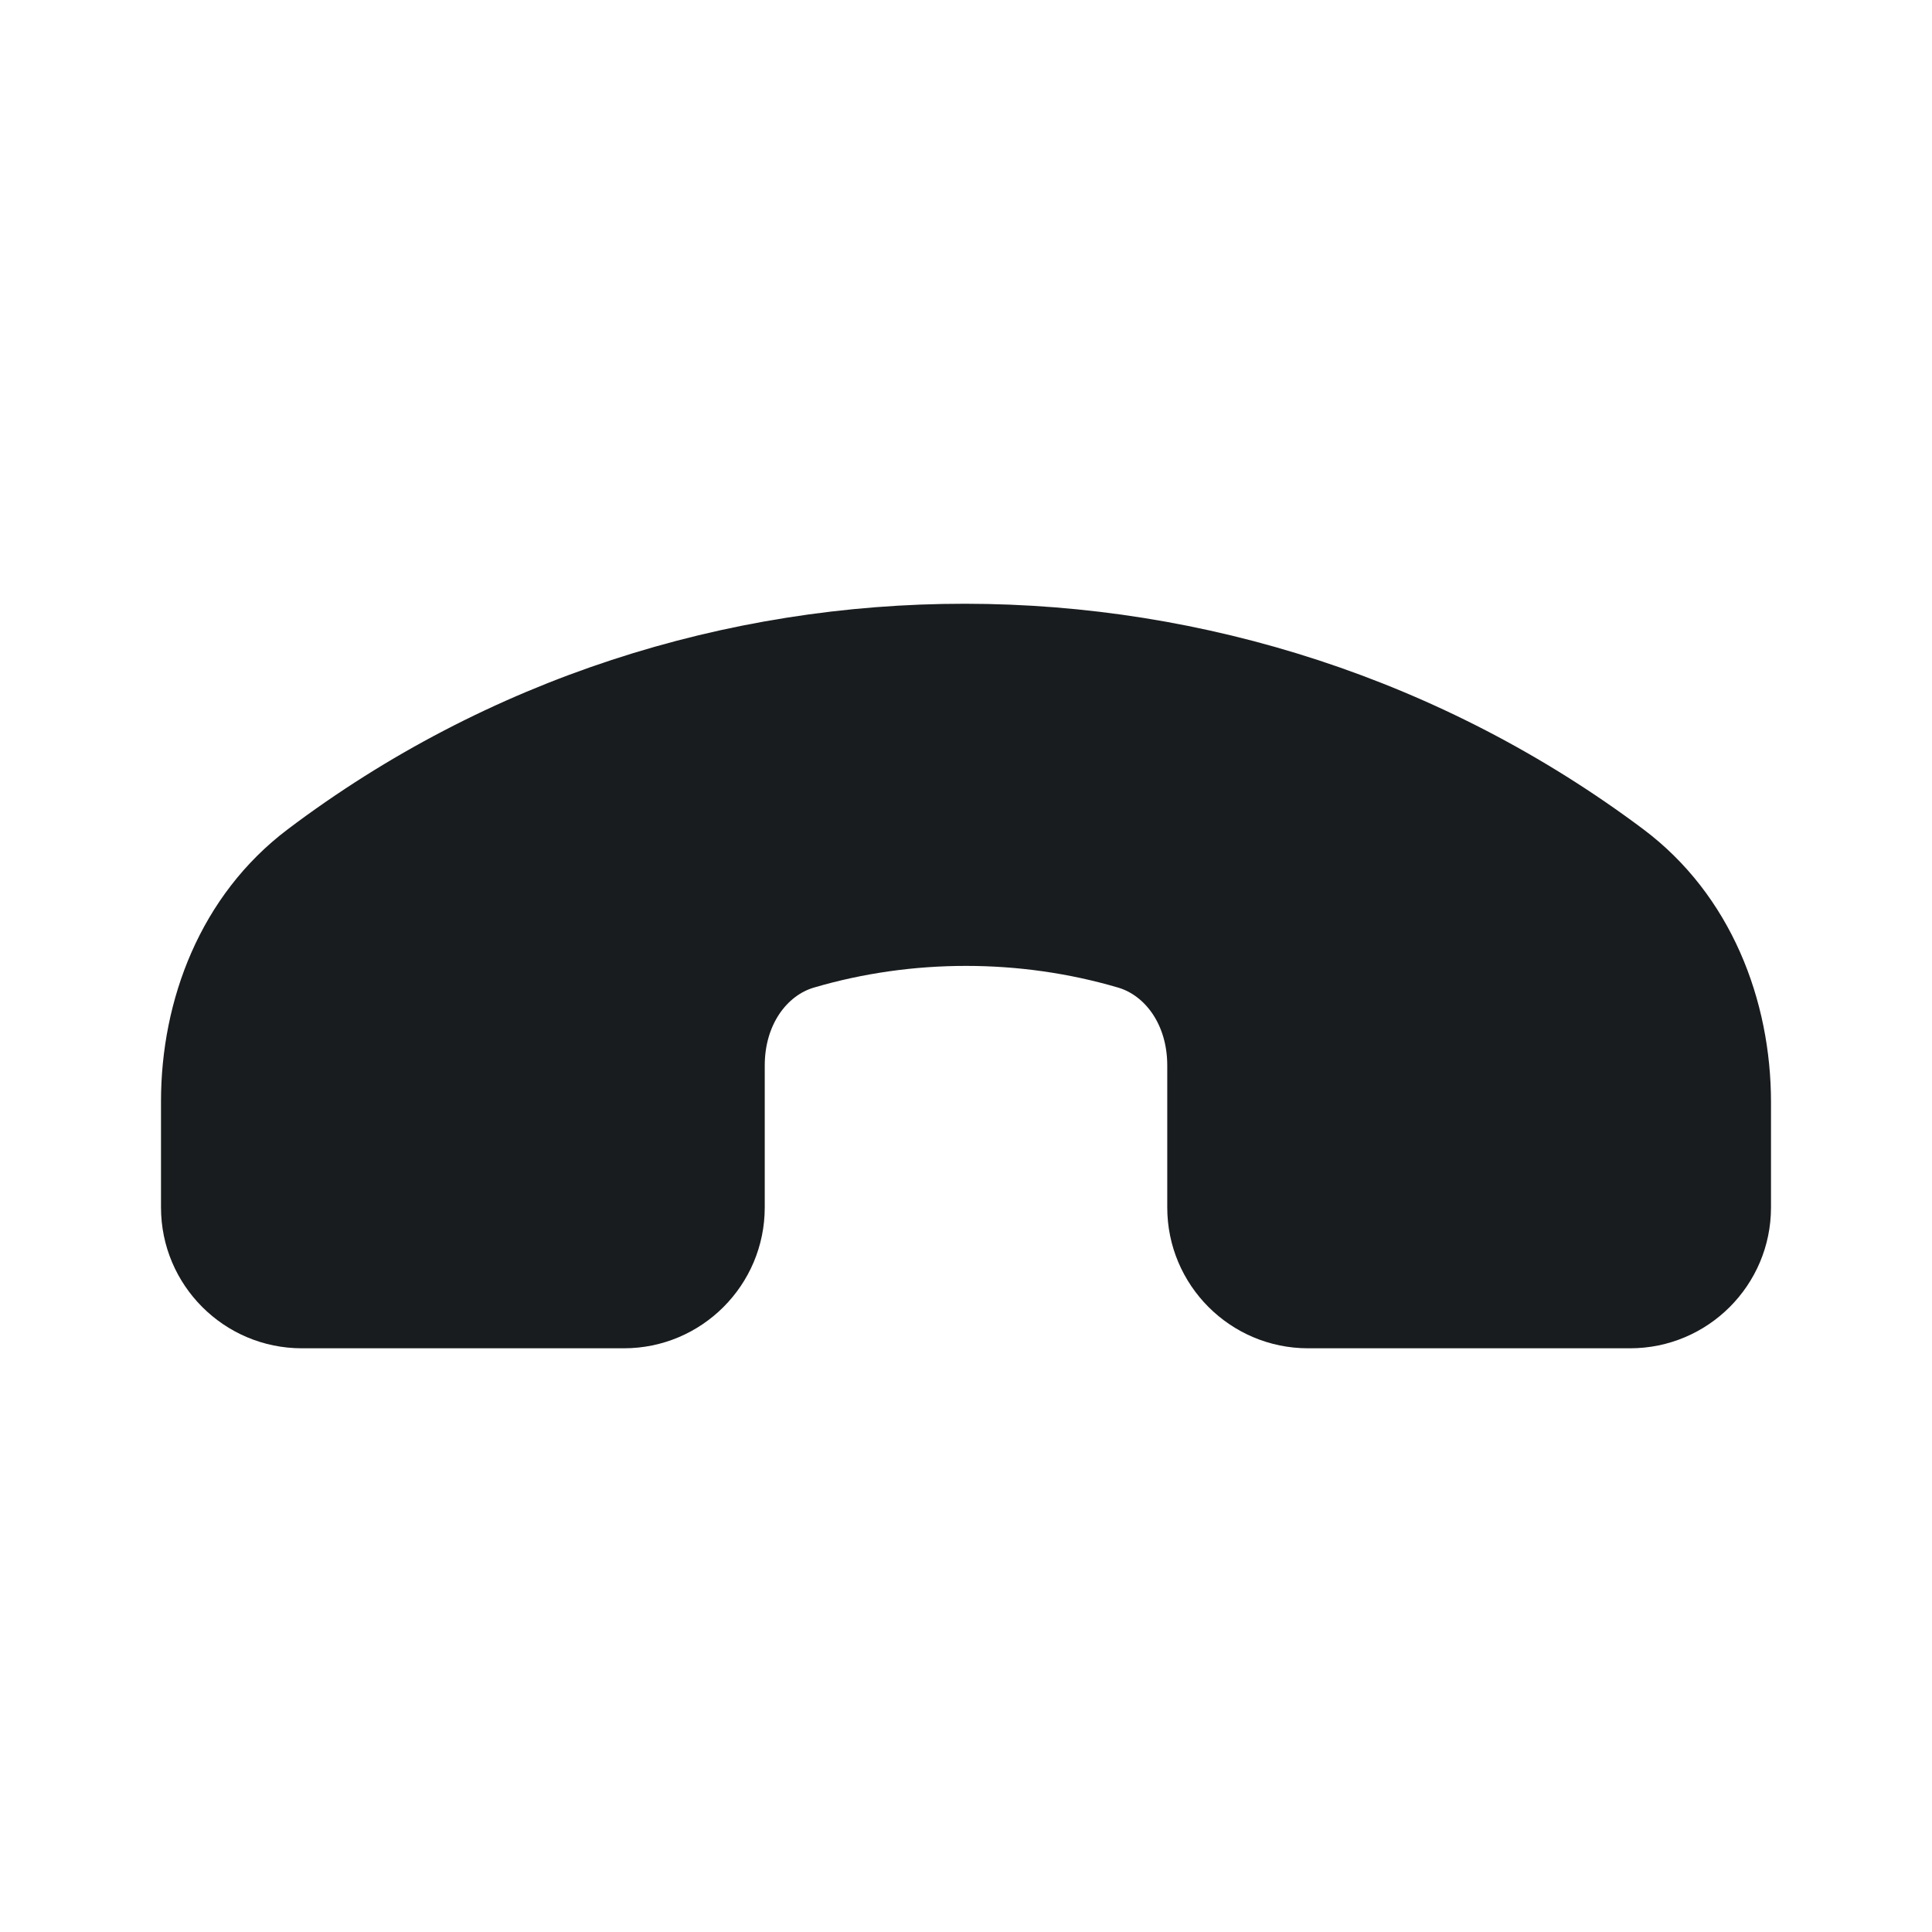 <svg width="24" height="24" viewBox="0 0 24 24" fill="none" xmlns="http://www.w3.org/2000/svg">
<path d="M20.411 10.299C15.437 6.575 8.534 6.558 3.574 10.302C2.487 11.123 2 12.425 2 13.682V14.999C2 15.965 2.784 16.749 3.75 16.749H7.75C8.716 16.749 9.5 15.965 9.5 14.999V13.235C9.5 12.728 9.776 12.366 10.111 12.268C11.331 11.909 12.669 11.909 13.889 12.268C14.224 12.366 14.5 12.728 14.5 13.235V14.999C14.5 15.965 15.284 16.749 16.25 16.749H20.25C21.216 16.749 22 15.965 22 14.999V13.693C22 12.428 21.506 11.119 20.411 10.299Z" fill="#191C1E"/>
</svg>
